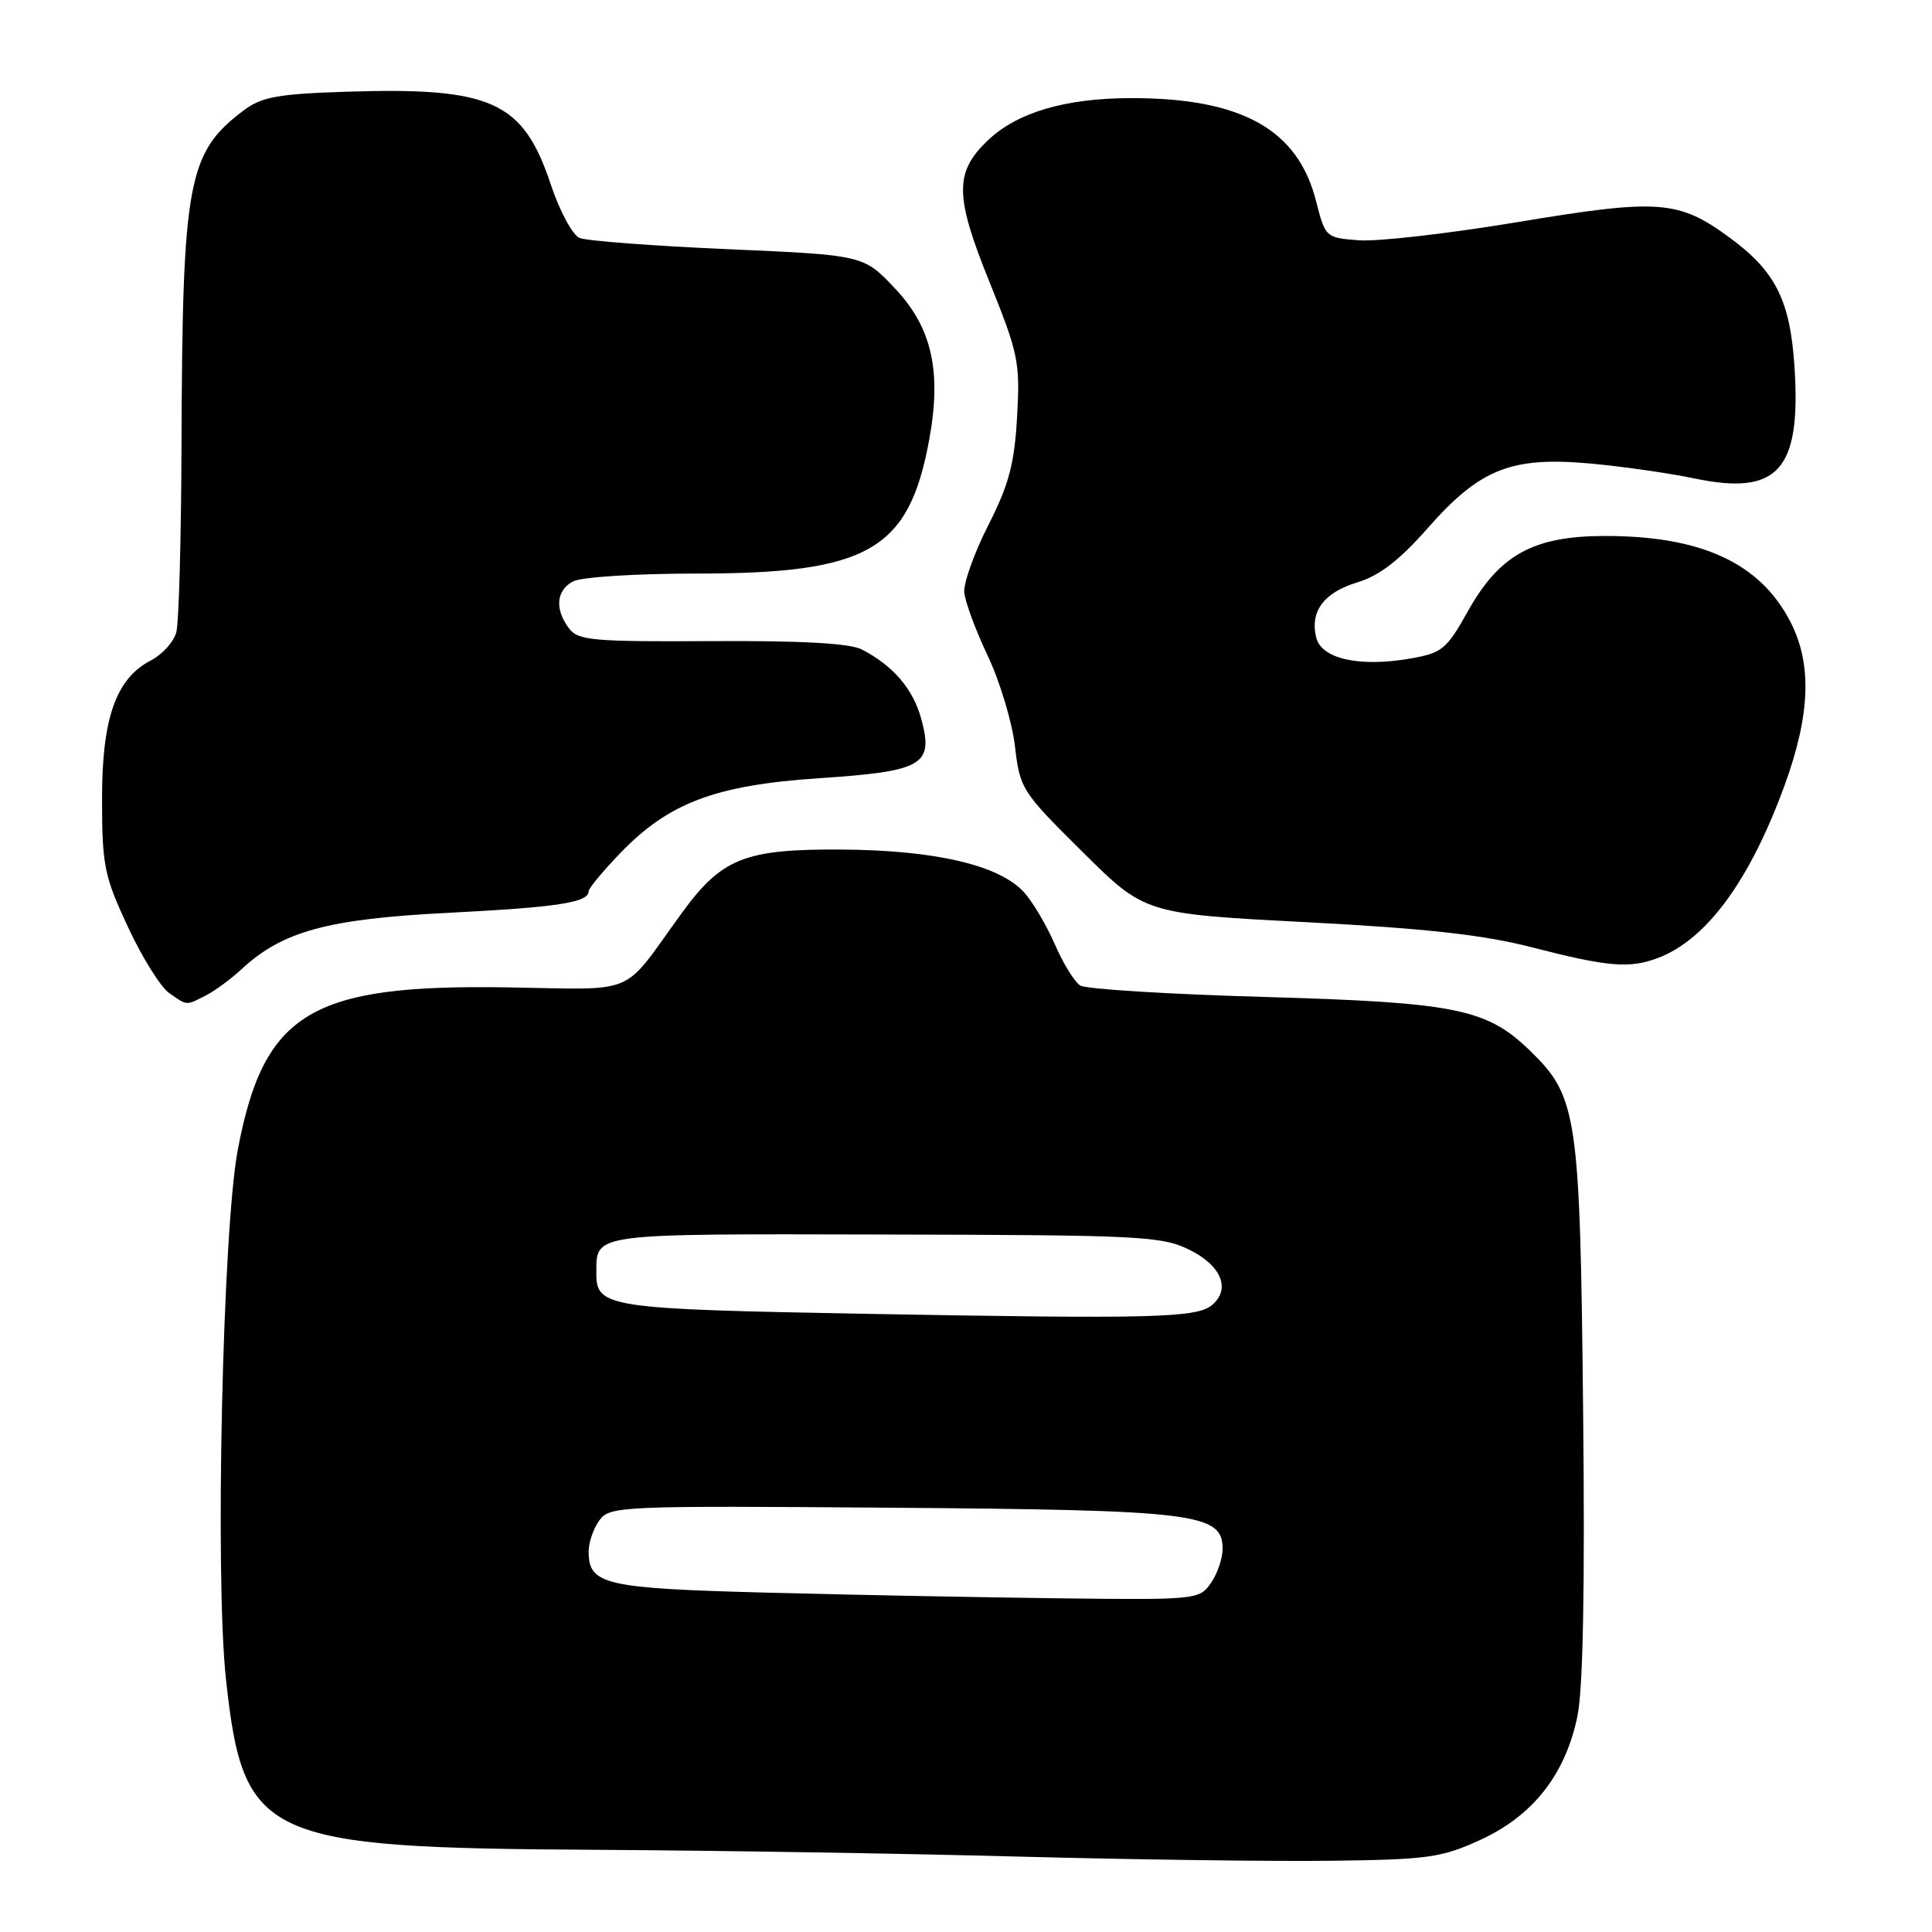 <?xml version="1.0" encoding="UTF-8" standalone="no"?>
<!DOCTYPE svg PUBLIC "-//W3C//DTD SVG 1.1//EN" "http://www.w3.org/Graphics/SVG/1.1/DTD/svg11.dtd" >
<svg xmlns="http://www.w3.org/2000/svg" xmlns:xlink="http://www.w3.org/1999/xlink" version="1.1" viewBox="0 0 256 256">
 <g >
 <path fill="currentColor"
d=" M 196.18 243.78 C 203.12 240.60 207.42 235.12 209.01 227.44 C 209.77 223.81 210.02 210.39 209.77 186.76 C 209.36 147.62 209.01 145.31 202.71 139.20 C 196.98 133.65 192.93 132.83 167.50 132.10 C 154.85 131.74 143.89 131.06 143.14 130.59 C 142.39 130.13 140.87 127.66 139.77 125.12 C 138.66 122.58 136.82 119.47 135.68 118.22 C 132.39 114.63 123.95 112.65 111.50 112.57 C 98.66 112.49 95.63 113.70 90.29 121.05 C 82.20 132.19 84.79 131.10 67.15 130.83 C 41.14 130.42 34.96 134.16 31.51 152.34 C 29.50 162.95 28.47 208.96 29.94 222.49 C 32.25 243.71 34.75 244.86 79.00 245.11 C 94.68 245.20 119.88 245.60 135.00 246.01 C 150.12 246.41 168.80 246.66 176.50 246.56 C 189.25 246.40 191.01 246.15 196.18 243.78 Z  M 27.32 131.88 C 28.52 131.26 30.62 129.71 32.00 128.43 C 37.42 123.39 43.41 121.76 59.47 120.95 C 73.92 120.21 78.00 119.59 78.00 118.09 C 78.00 117.71 79.87 115.45 82.16 113.07 C 88.60 106.37 94.76 104.05 108.49 103.12 C 122.31 102.20 123.72 101.39 122.09 95.32 C 121.01 91.31 118.37 88.21 114.18 86.05 C 112.60 85.24 106.18 84.88 94.31 84.95 C 78.59 85.04 76.62 84.87 75.41 83.28 C 73.48 80.74 73.69 78.23 75.93 77.04 C 77.01 76.46 84.26 76.00 92.29 76.00 C 115.05 76.00 120.42 72.92 123.11 58.34 C 124.80 49.22 123.49 43.40 118.59 38.22 C 114.42 33.80 114.42 33.80 96.46 33.02 C 86.58 32.59 77.74 31.92 76.80 31.53 C 75.86 31.14 74.16 27.98 72.98 24.44 C 69.30 13.39 65.14 11.52 45.70 12.16 C 36.94 12.44 34.67 12.85 32.38 14.56 C 24.86 20.19 24.17 23.88 24.05 59.00 C 24.01 71.38 23.70 82.53 23.36 83.79 C 23.02 85.05 21.51 86.72 20.01 87.50 C 15.35 89.90 13.50 95.19 13.52 106.00 C 13.53 114.70 13.82 116.12 16.95 122.82 C 18.82 126.85 21.28 130.78 22.40 131.57 C 24.85 133.29 24.61 133.27 27.32 131.88 Z  M 219.68 126.94 C 226.14 124.50 231.87 116.68 236.49 104.00 C 239.89 94.64 240.12 87.94 237.21 82.34 C 233.18 74.57 225.38 70.99 212.57 71.02 C 203.17 71.04 198.68 73.52 194.50 80.99 C 191.71 86.00 191.08 86.52 186.98 87.24 C 180.22 88.44 175.12 87.33 174.41 84.50 C 173.54 81.02 175.42 78.49 179.91 77.15 C 182.78 76.28 185.44 74.23 189.19 69.97 C 196.10 62.12 200.25 60.47 210.73 61.42 C 214.97 61.81 221.16 62.69 224.49 63.39 C 235.61 65.72 238.67 62.31 237.78 48.61 C 237.21 39.82 235.28 35.96 229.22 31.51 C 222.39 26.50 219.85 26.31 201.03 29.44 C 191.94 30.95 182.50 32.03 180.06 31.84 C 175.66 31.50 175.61 31.46 174.38 26.63 C 171.97 17.15 164.54 13.00 149.94 13.00 C 141.18 13.00 134.77 14.89 130.87 18.62 C 126.46 22.85 126.50 25.97 131.11 37.36 C 134.94 46.85 135.18 48.00 134.77 55.21 C 134.42 61.46 133.69 64.20 130.96 69.58 C 129.10 73.24 127.67 77.24 127.77 78.48 C 127.87 79.71 129.27 83.51 130.89 86.92 C 132.50 90.33 134.12 95.72 134.49 98.90 C 135.14 104.52 135.39 104.91 143.44 112.88 C 151.71 121.08 151.71 121.08 173.04 122.19 C 188.90 123.02 196.56 123.87 202.93 125.51 C 213.05 128.12 215.91 128.36 219.68 126.94 Z  M 101.90 211.04 C 80.05 210.47 78.00 210.00 78.00 205.57 C 78.00 204.37 78.64 202.51 79.43 201.44 C 80.80 199.57 82.21 199.51 118.04 199.78 C 158.53 200.09 162.00 200.52 162.00 205.23 C 162.00 206.51 161.30 208.56 160.44 209.78 C 158.92 211.95 158.48 212.00 140.69 211.79 C 130.69 211.67 113.23 211.34 101.90 211.04 Z  M 114.90 174.09 C 80.30 173.46 78.98 173.26 79.02 168.63 C 79.05 163.37 78.15 163.49 117.28 163.58 C 151.01 163.65 153.91 163.79 157.56 165.58 C 161.83 167.66 163.13 170.82 160.59 172.93 C 158.54 174.63 152.80 174.78 114.90 174.09 Z "/>
</g>
</svg>